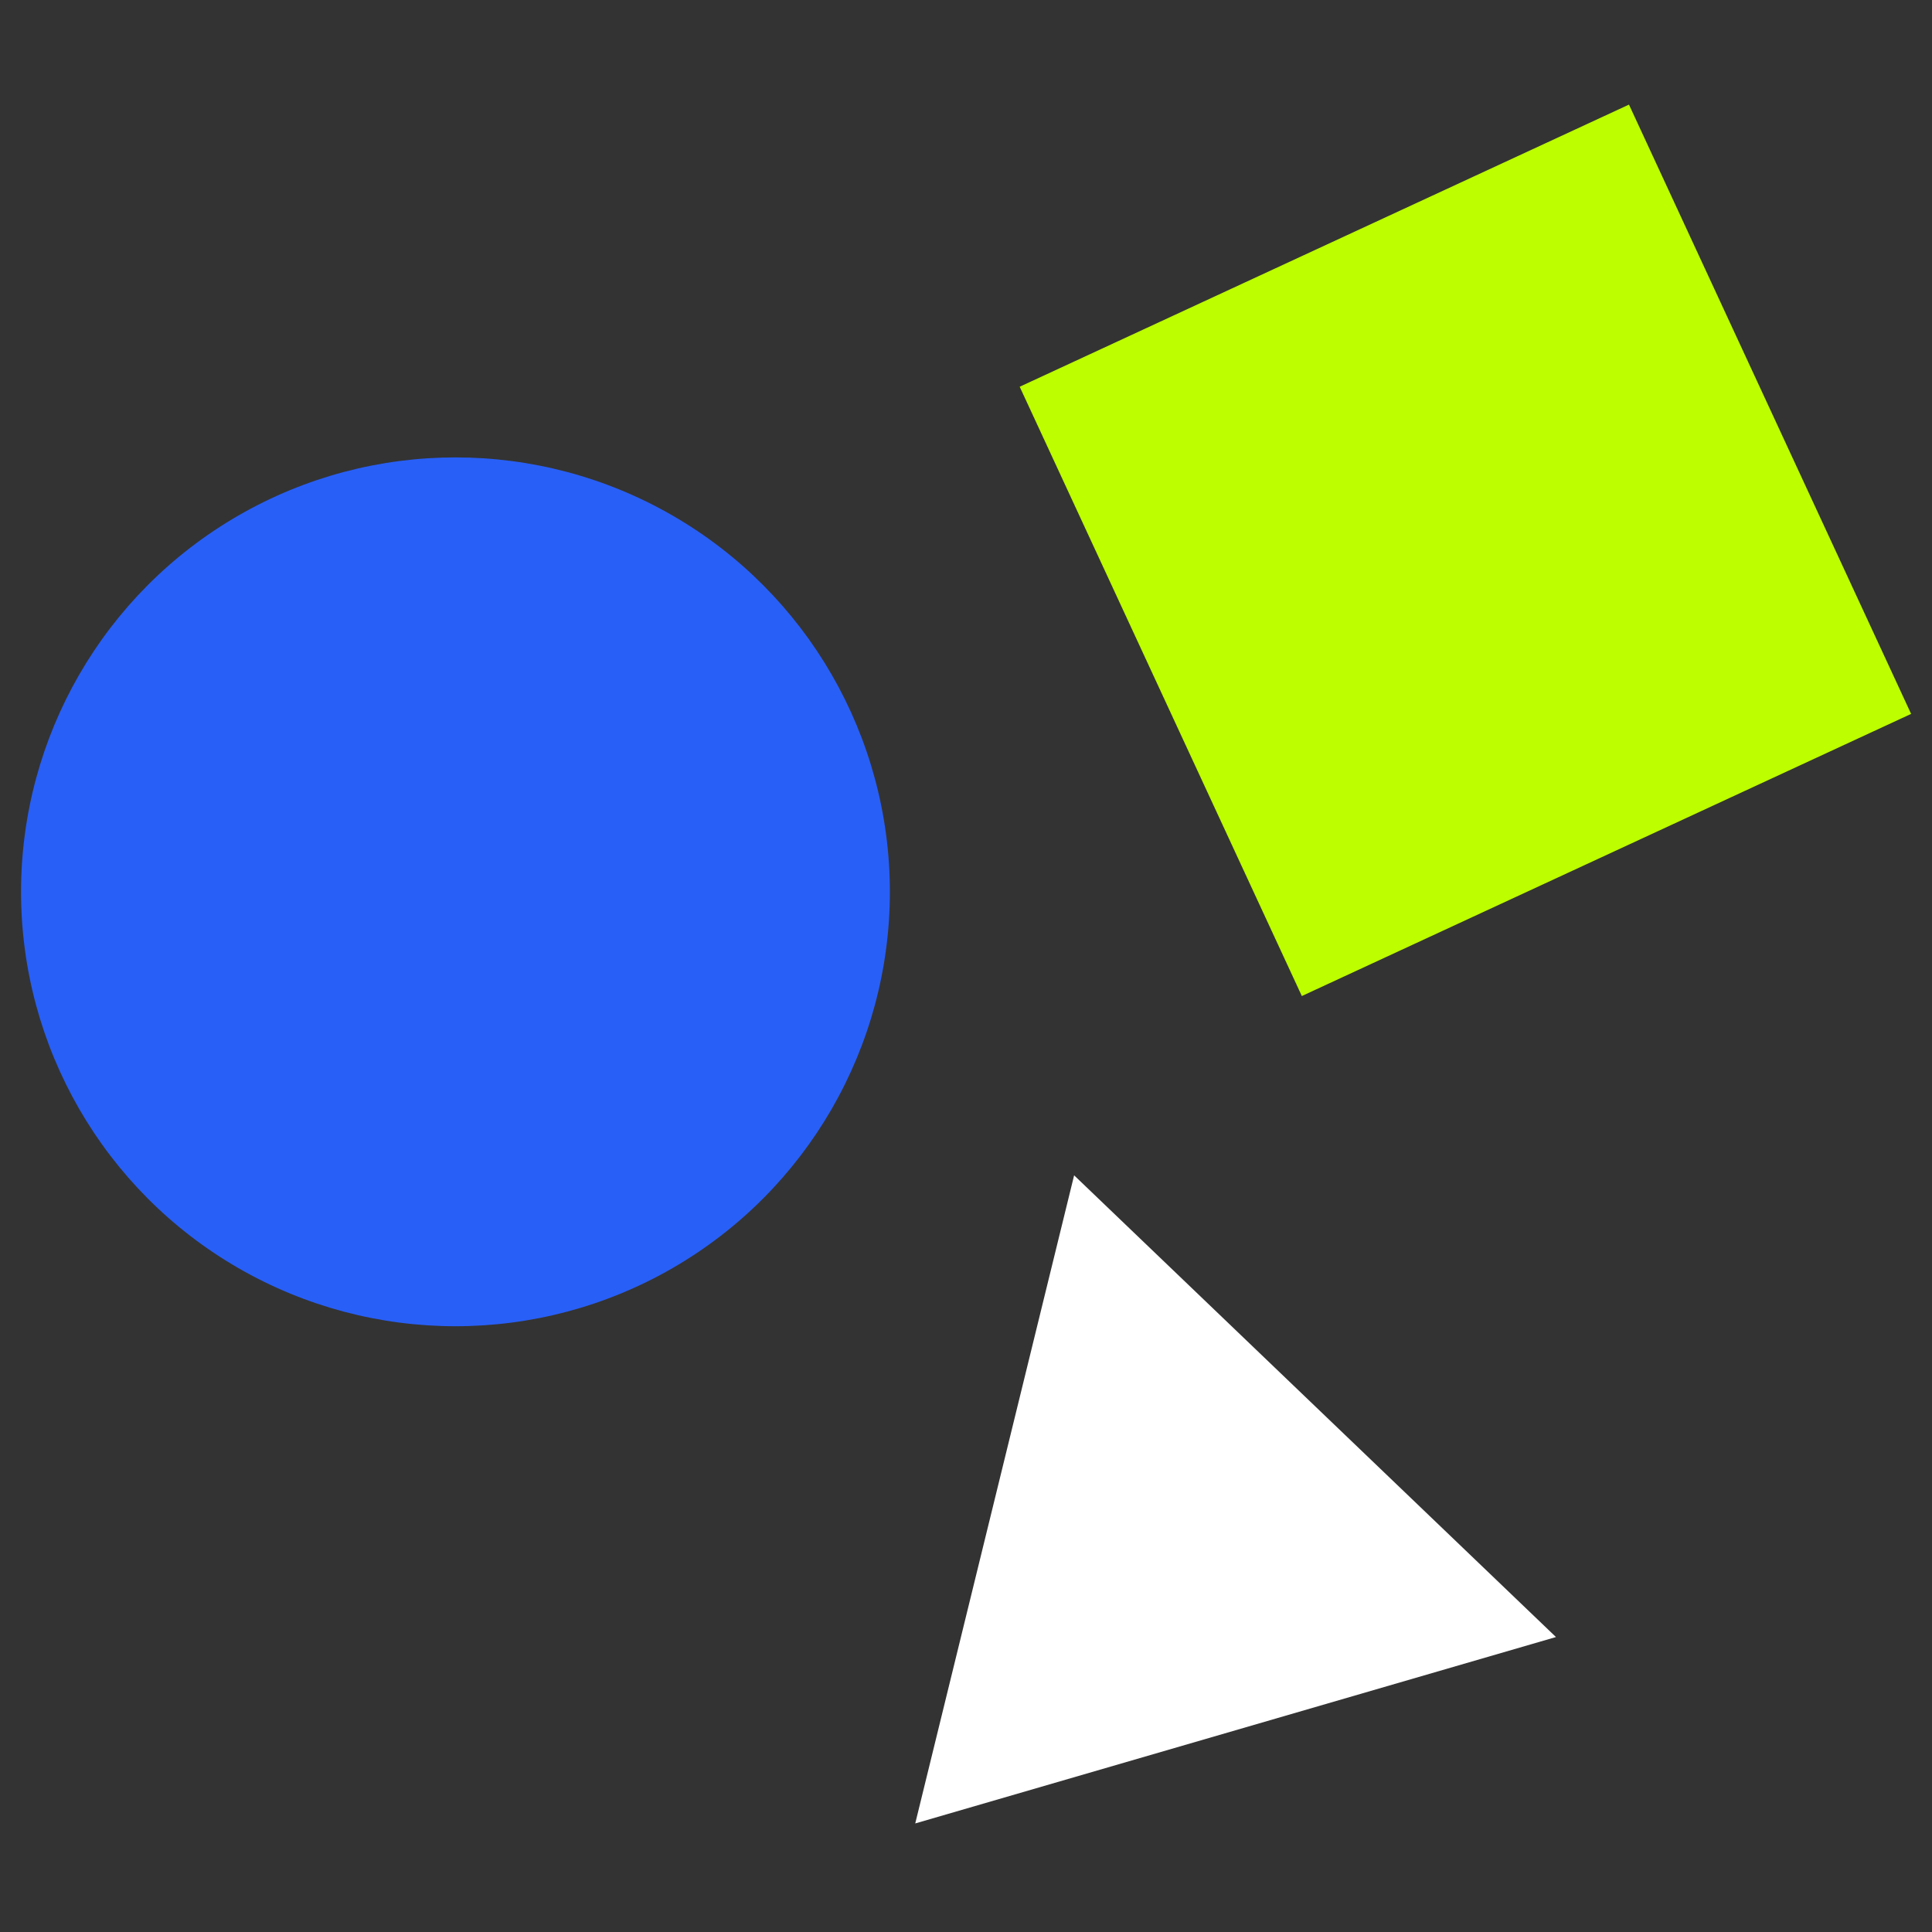 <?xml version="1.0" encoding="utf-8"?>
<!-- Generator: Adobe Illustrator 16.0.0, SVG Export Plug-In . SVG Version: 6.00 Build 0)  -->
<!DOCTYPE svg PUBLIC "-//W3C//DTD SVG 1.1//EN" "http://www.w3.org/Graphics/SVG/1.1/DTD/svg11.dtd">
<svg version="1.1" id="레이어_1" xmlns="http://www.w3.org/2000/svg" xmlns:xlink="http://www.w3.org/1999/xlink" x="0px"
	 y="0px" width="300px" height="300px" viewBox="0 0 300 300" enable-background="new 0 0 300 300" xml:space="preserve">
<rect x="0" y="0" width="300" height="300" fill="#333333" stroke="none"/>
<rect x="-249" y="-250" display="none" fill="#0E0F16" width="800" height="800"/>
<circle fill="#285FF7" cx="70.723" cy="138.481" r="67.456"/>
<rect x="175.506" y="33.264" transform="matrix(0.907 -0.42 0.42 0.907 -14.817 103.596)" fill="#BDFF00" width="104.31" height="104.311"/>
<polygon fill="#FFFFFF" points="142.118,283.143 166.789,182.506 241.61,254.199 "/>
</svg>
